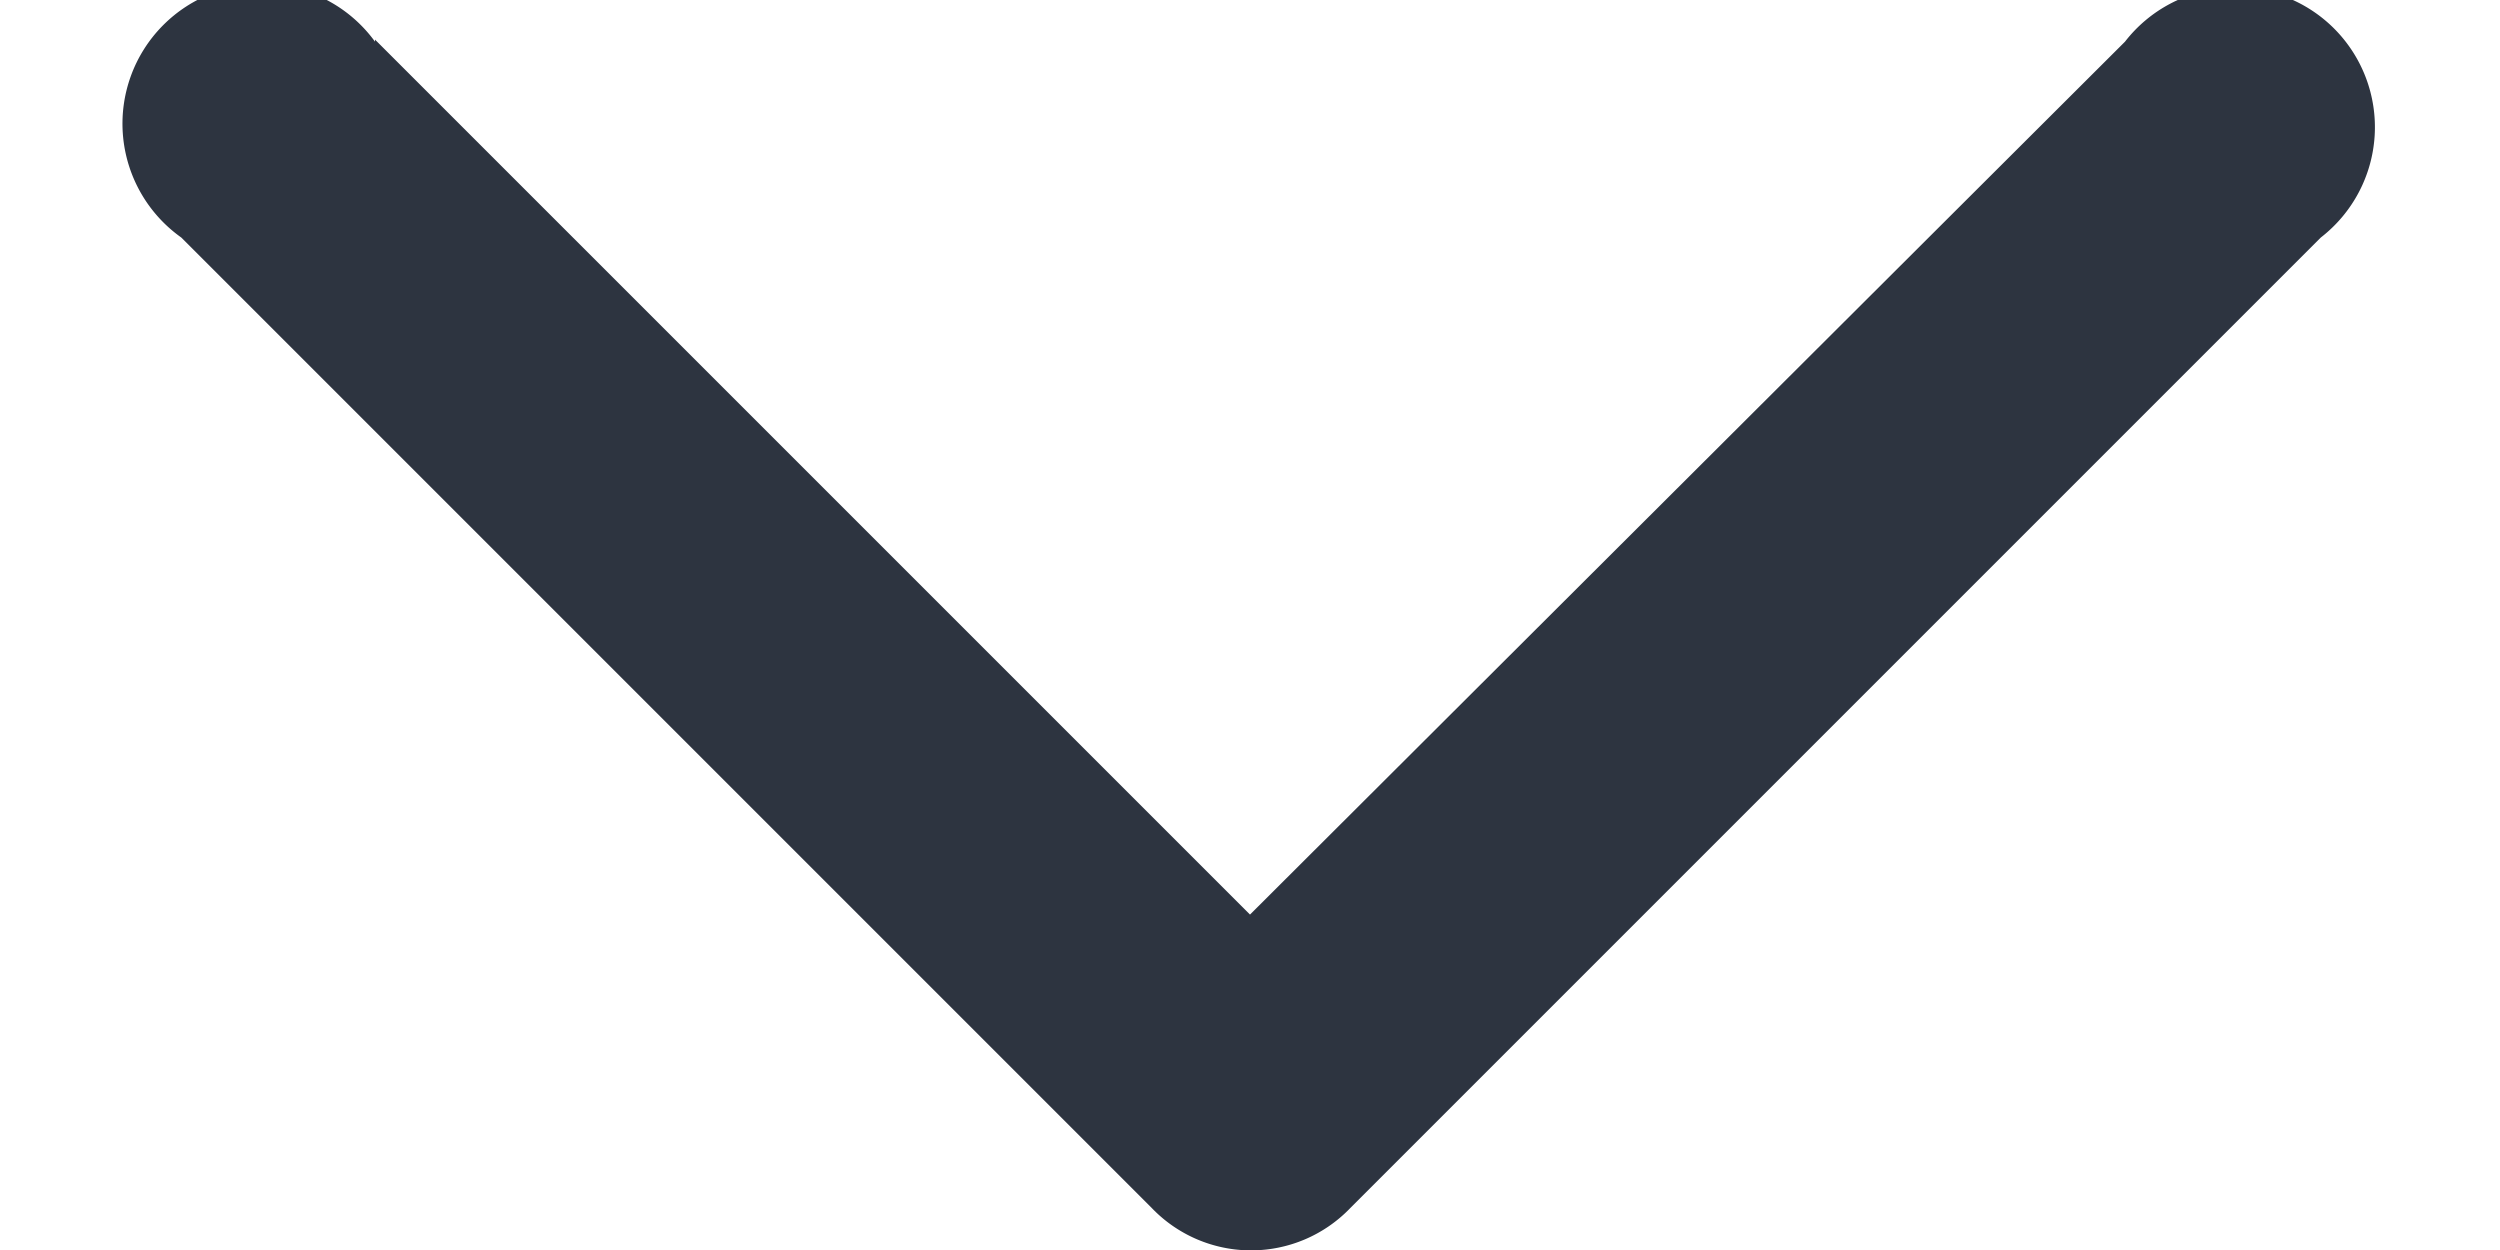 <svg width="12" height="6" viewBox="0 0 12 6" fill="none" xmlns="http://www.w3.org/2000/svg"><path fill-rule="evenodd" clip-rule="evenodd" d="M1.8.2a.67.67 0 1 0-.93.94L5.53 5.8a.66.66 0 0 0 .95 0l4.66-4.66A.67.67 0 1 0 10.2.2L6 4.39 1.8.19Z" fill="#2D3440"/></svg>